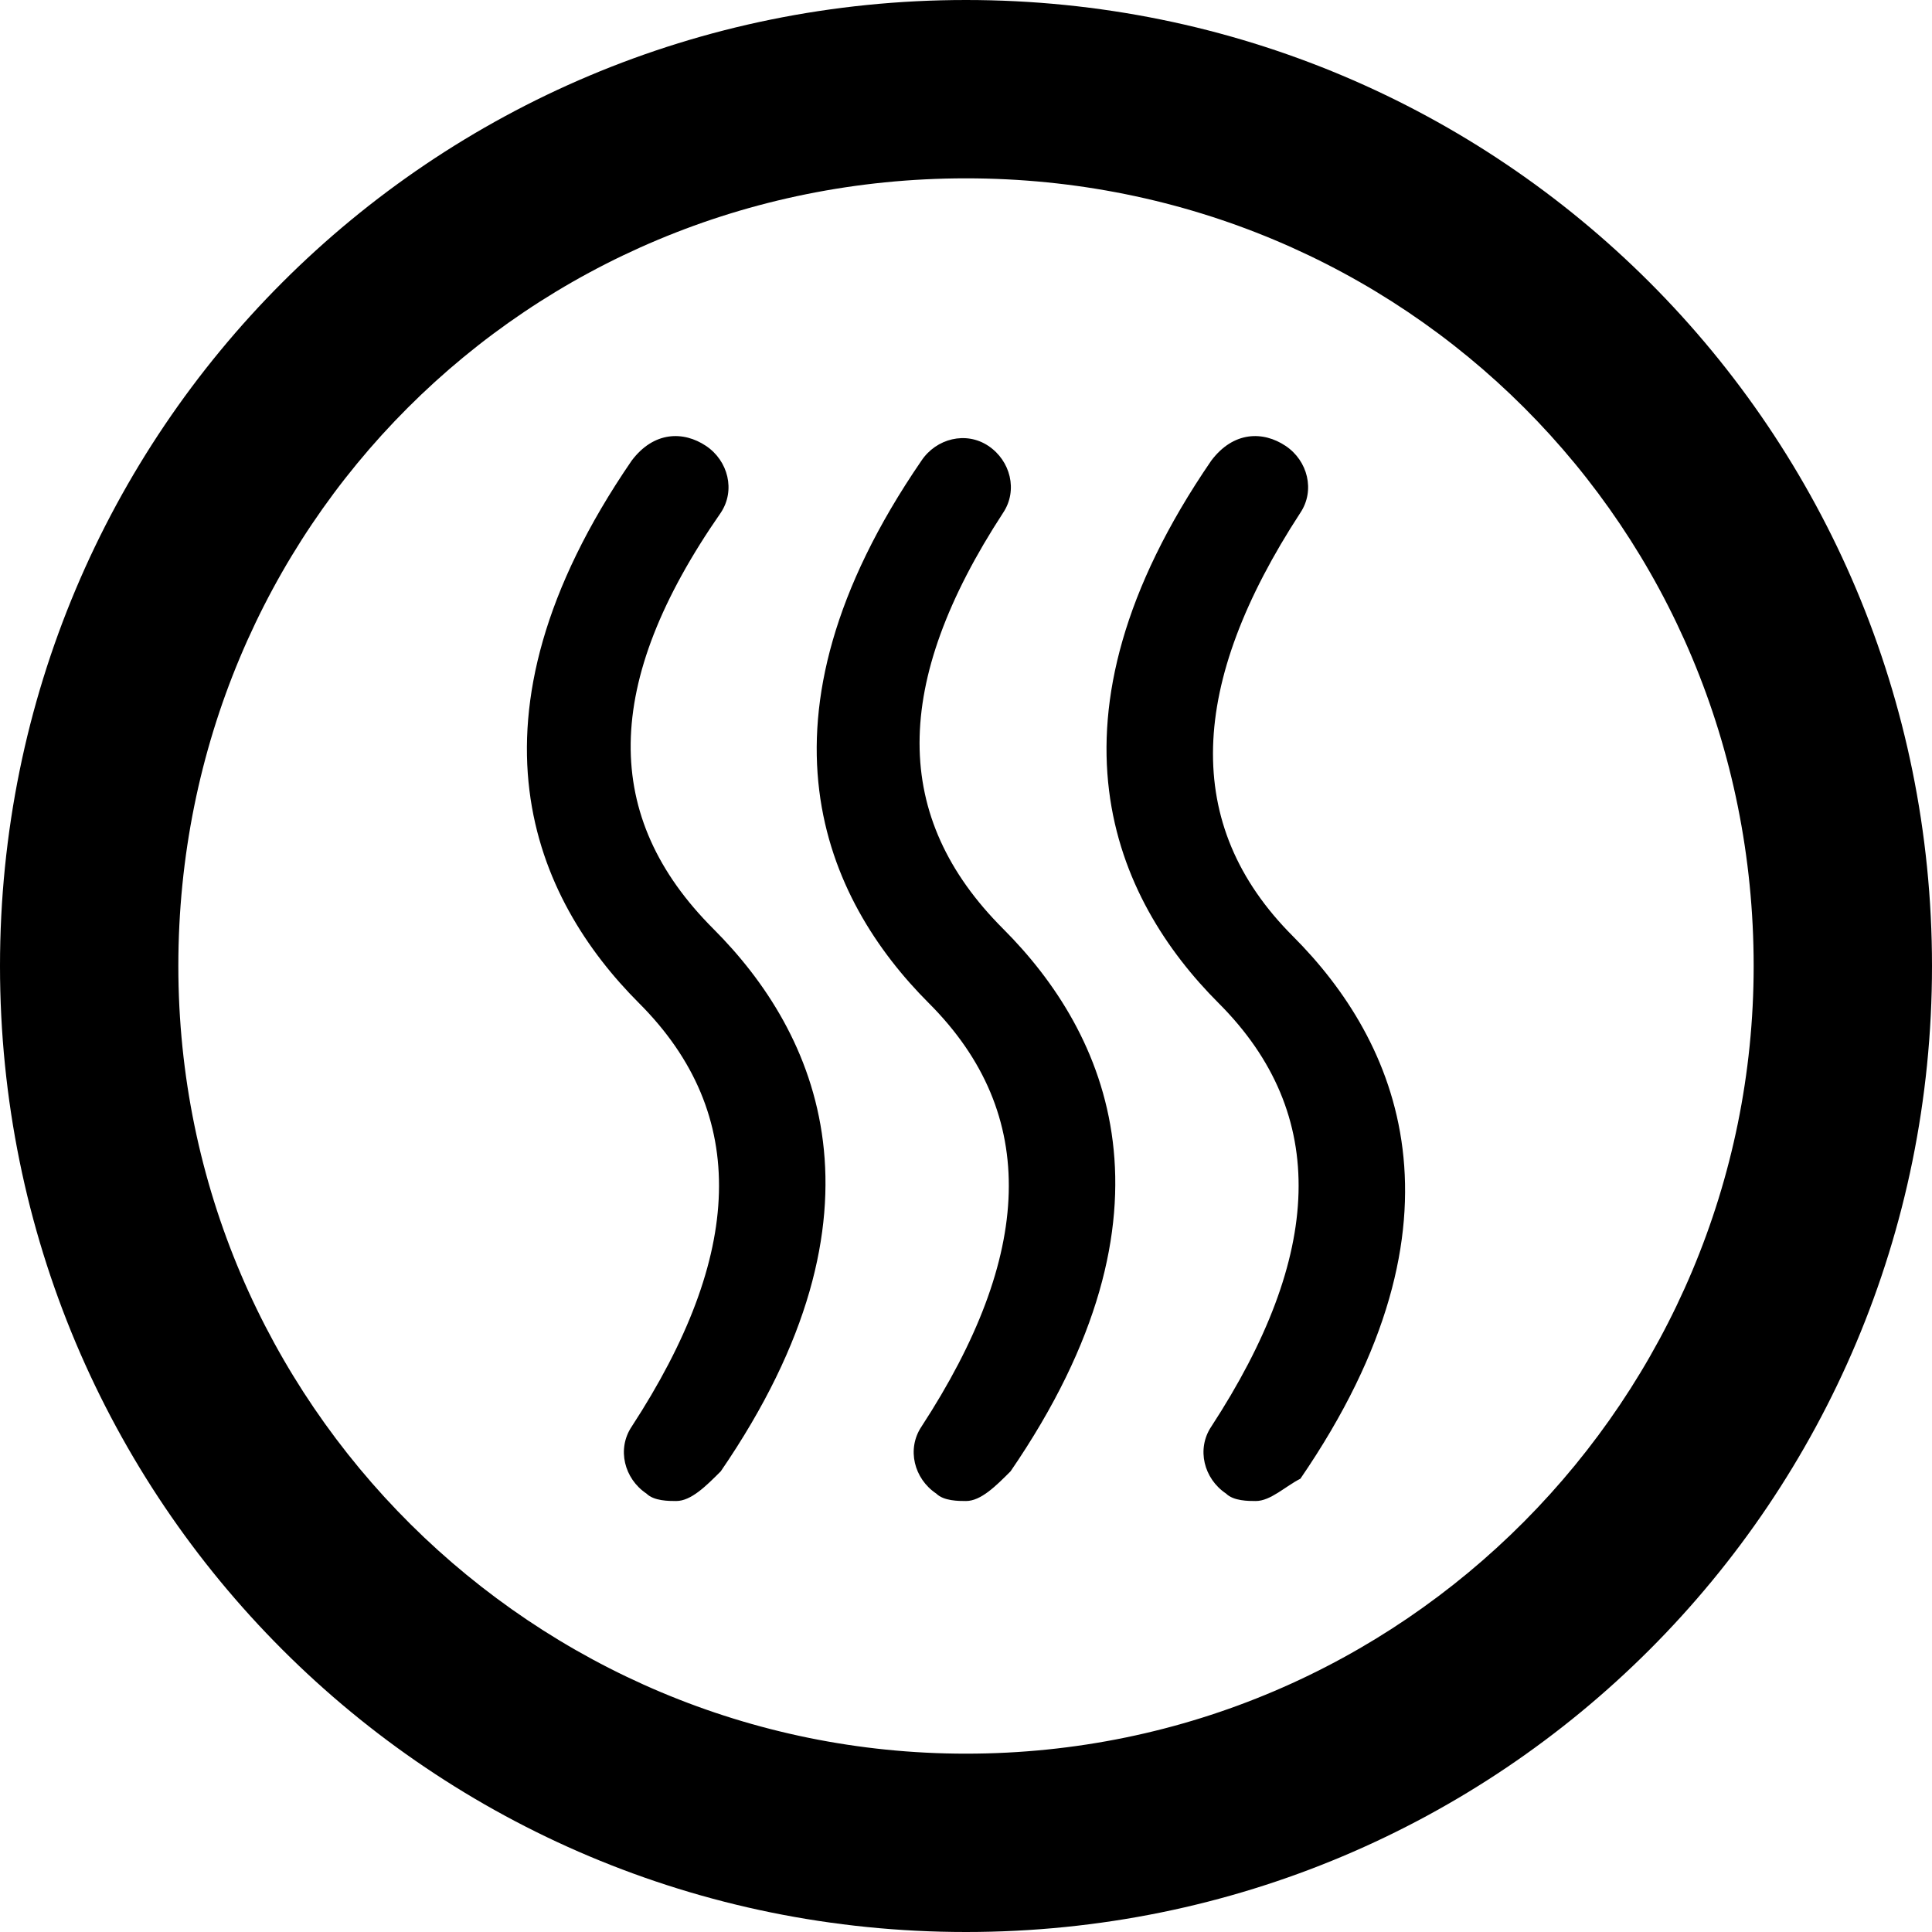 <?xml version="1.0" standalone="no"?><!DOCTYPE svg PUBLIC "-//W3C//DTD SVG 1.1//EN" "http://www.w3.org/Graphics/SVG/1.1/DTD/svg11.dtd"><svg class="icon" width="200px" height="200.00px" viewBox="0 0 1024 1024" version="1.1" xmlns="http://www.w3.org/2000/svg"><path d="M512 1024C228.431 1024 0 795.569 0 512S228.431 0 512 0s512 228.431 512 512-228.431 512-512 512z m0-929.477C279.631 94.523 94.523 279.631 94.523 512c0 232.369 189.046 417.477 417.477 417.477 232.369 0 417.477-189.046 417.477-417.477 0-232.369-185.108-417.477-417.477-417.477zM358.4 795.569c-3.938 0-11.815 0-15.754-3.938-11.815-7.877-15.754-23.631-7.877-35.446 59.077-90.585 63.015-165.415 3.938-224.492-55.138-55.138-98.462-149.662-3.938-287.508 11.815-15.754 27.569-15.754 39.385-7.877 11.815 7.877 15.754 23.631 7.877 35.446-63.015 90.585-63.015 161.477-3.938 220.554 55.138 55.138 98.462 149.662 3.938 287.508-7.877 7.877-15.754 15.754-23.631 15.754zM512 795.569c-3.938 0-11.815 0-15.754-3.938-11.815-7.877-15.754-23.631-7.877-35.446 59.077-90.585 63.015-165.415 3.938-224.492-55.138-55.138-98.462-149.662-3.938-287.508 7.877-11.815 23.631-15.754 35.446-7.877 11.815 7.877 15.754 23.631 7.877 35.446-59.077 90.585-59.077 161.477 0 220.554 55.138 55.138 98.462 149.662 3.938 287.508-7.877 7.877-15.754 15.754-23.631 15.754zM665.6 795.569c-3.938 0-11.815 0-15.754-3.938-11.815-7.877-15.754-23.631-7.877-35.446 59.077-90.585 63.015-165.415 3.938-224.492-55.138-55.138-98.462-149.662-3.938-287.508 11.815-15.754 27.569-15.754 39.385-7.877 11.815 7.877 15.754 23.631 7.877 35.446-59.077 90.585-63.015 165.415-3.938 224.492 55.138 55.138 98.462 149.662 3.938 287.508-7.877 3.938-15.754 11.815-23.631 11.815z" /></svg>
